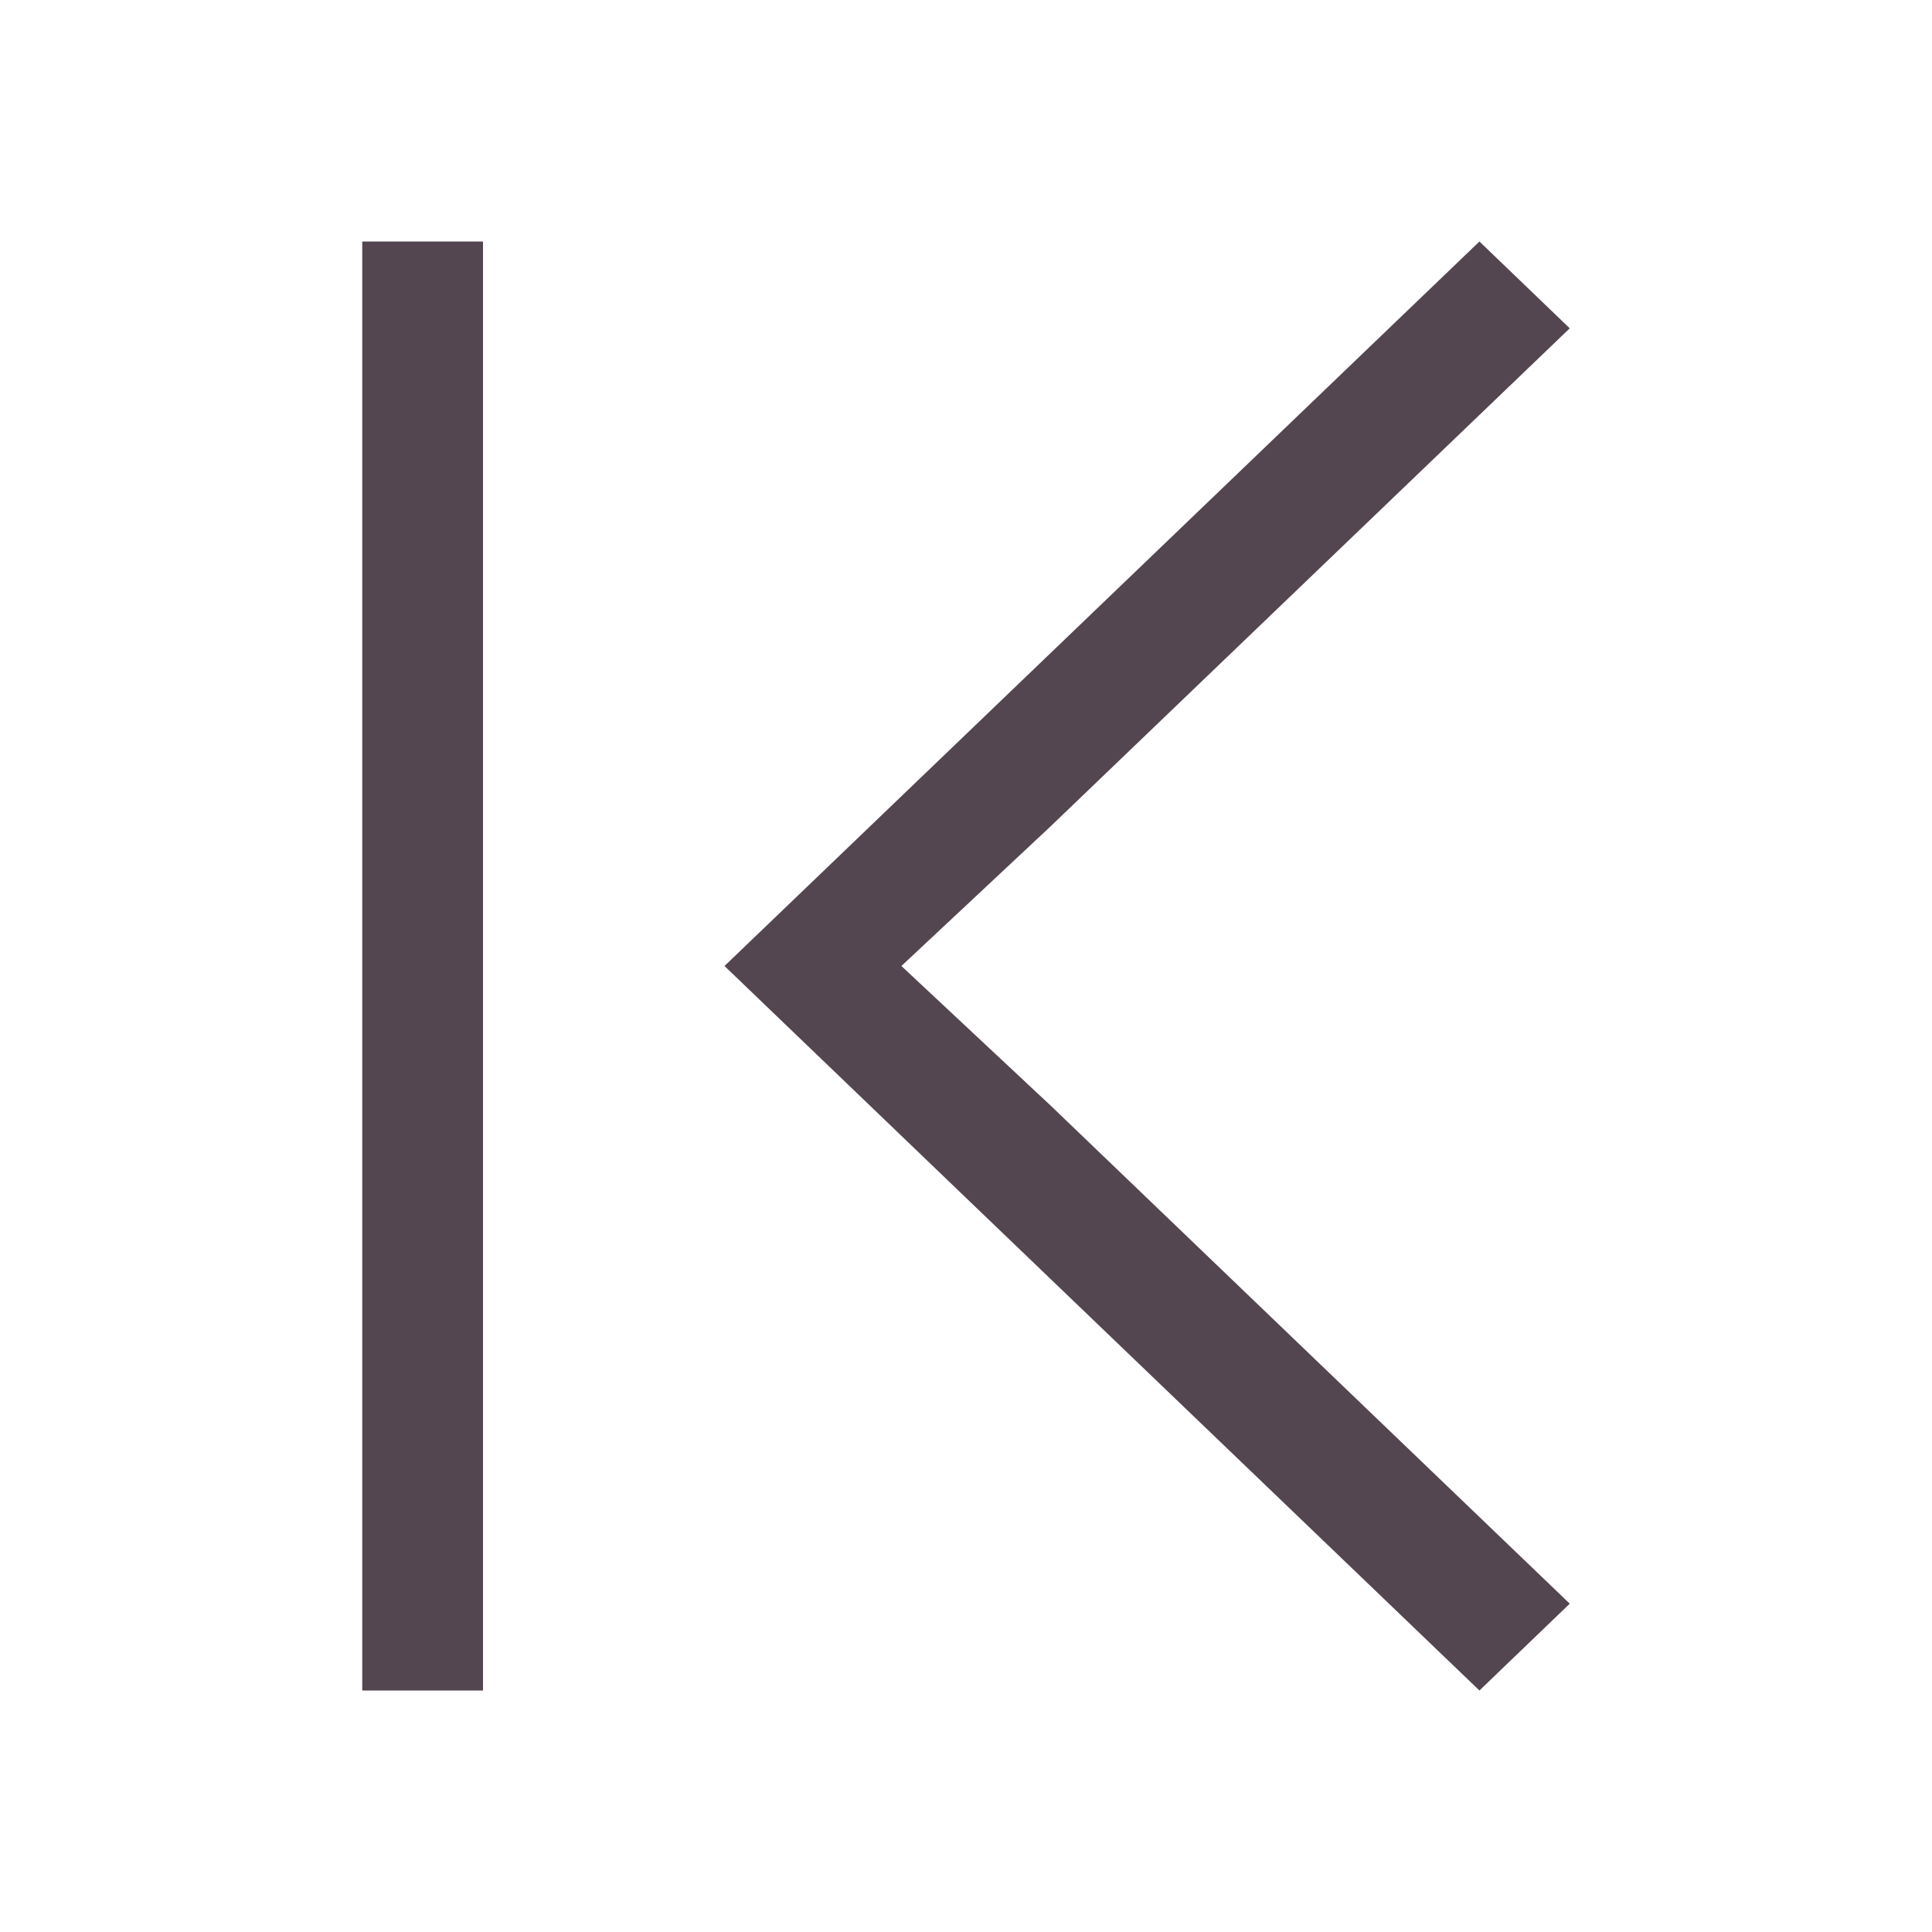 <svg xmlns="http://www.w3.org/2000/svg" viewBox="0 0 16 16"><path d="M3 2v12h1V2zm9.252 0L6 8l1.953 1.875L12.252 14l.748-.719-4.299-4.125L7.465 8 8.7 6.844 13 2.719z" style="color:#534650;fill:currentColor;fill-opacity:1;stroke:none"/></svg>